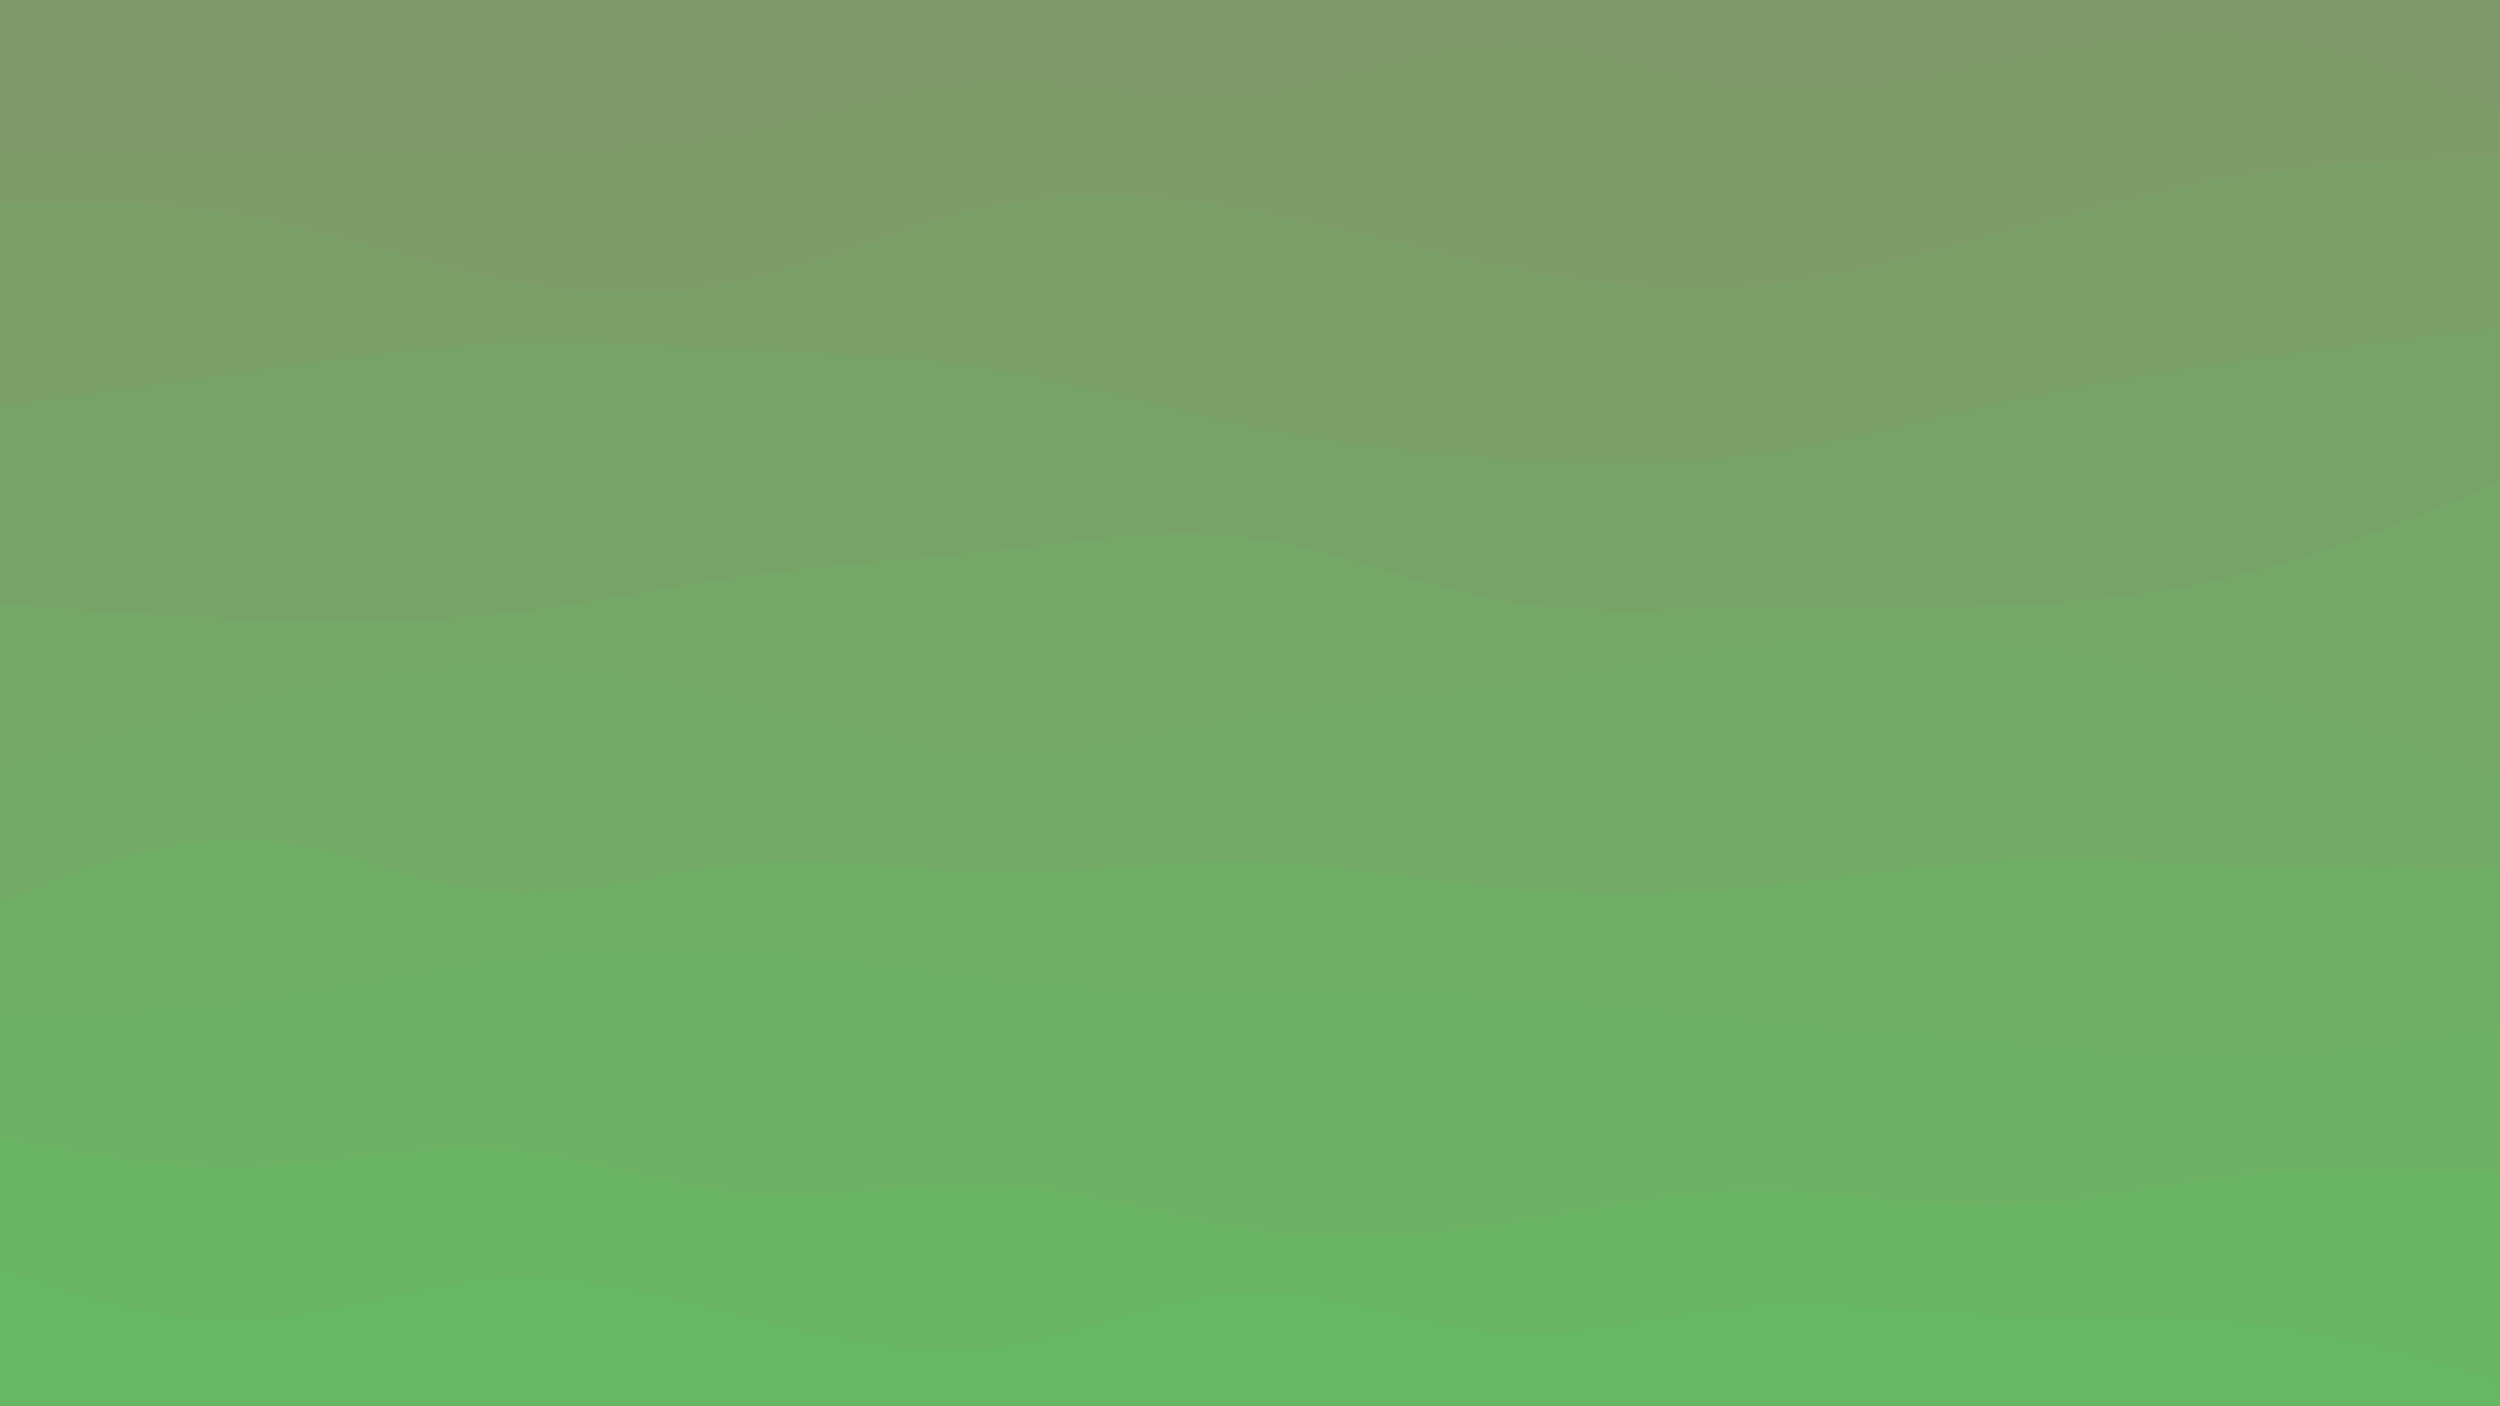 <svg xmlns="http://www.w3.org/2000/svg" viewBox="0 0 1920 1080"><g transform="          rotate(0 960 540)           translate(-0 -0)          scale(1)        "><rect width="1920" height="1080" fill="rgb(128, 153, 106)"></rect><g transform="translate(0, 0)"><path fill="rgb(125, 156, 105)" fill-opacity="1" d="M0,117.648L32,116.692C64,115.736,128,113.824,192,113.527C256,113.231,320,114.55,384,114.698C448,114.847,512,113.824,576,101.061C640,88.298,704,63.794,768,61.725C832,59.656,896,80.02,960,73.779C1024,67.537,1088,34.69,1152,32.827C1216,30.964,1280,60.086,1344,67.34C1408,74.593,1472,59.979,1536,46.452C1600,32.925,1664,20.485,1728,26.906C1792,33.328,1856,58.61,1888,71.251L1920,83.892L1920,1080L1888,1080C1856,1080,1792,1080,1728,1080C1664,1080,1600,1080,1536,1080C1472,1080,1408,1080,1344,1080C1280,1080,1216,1080,1152,1080C1088,1080,1024,1080,960,1080C896,1080,832,1080,768,1080C704,1080,640,1080,576,1080C512,1080,448,1080,384,1080C320,1080,256,1080,192,1080C128,1080,64,1080,32,1080L0,1080Z"></path></g><g transform="translate(0, 120)"><path fill="rgb(122, 160, 104)" fill-opacity="1" d="M0,35.397L32,35.389C64,35.38,128,35.363,192,47.091C256,58.819,320,82.292,384,94.899C448,107.506,512,109.246,576,94.892C640,80.537,704,50.088,768,37.541C832,24.994,896,30.351,960,42.091C1024,53.831,1088,71.955,1152,84.777C1216,97.598,1280,105.117,1344,100.171C1408,95.226,1472,77.817,1536,60.104C1600,42.391,1664,24.374,1728,14.455C1792,4.535,1856,2.714,1888,1.803L1920,0.892L1920,960L1888,960C1856,960,1792,960,1728,960C1664,960,1600,960,1536,960C1472,960,1408,960,1344,960C1280,960,1216,960,1152,960C1088,960,1024,960,960,960C896,960,832,960,768,960C704,960,640,960,576,960C512,960,448,960,384,960C320,960,256,960,192,960C128,960,64,960,32,960L0,960Z"></path></g><g transform="translate(0, 240)"><path fill="rgb(120, 163, 104)" fill-opacity="1" d="M0,72.233L32,67.818C64,63.402,128,54.571,192,45.392C256,36.214,320,26.687,384,24.085C448,21.483,512,25.804,576,28.869C640,31.935,704,33.744,768,44.352C832,54.96,896,74.367,960,87.583C1024,100.8,1088,107.825,1152,112.039C1216,116.254,1280,117.656,1344,109.541C1408,101.426,1472,83.794,1536,69.765C1600,55.736,1664,45.311,1728,36.212C1792,27.113,1856,19.341,1888,15.454L1920,11.568L1920,840L1888,840C1856,840,1792,840,1728,840C1664,840,1600,840,1536,840C1472,840,1408,840,1344,840C1280,840,1216,840,1152,840C1088,840,1024,840,960,840C896,840,832,840,768,840C704,840,640,840,576,840C512,840,448,840,384,840C320,840,256,840,192,840C128,840,64,840,32,840L0,840Z"></path></g><g transform="translate(0, 360)"><path fill="rgb(117, 167, 103)" fill-opacity="1" d="M0,103.789L32,106.092C64,108.396,128,113.004,192,115.472C256,117.939,320,118.266,384,111.427C448,104.588,512,90.584,576,81.839C640,73.094,704,69.608,768,62.486C832,55.364,896,44.606,960,53.103C1024,61.601,1088,89.355,1152,100.929C1216,112.503,1280,107.897,1344,106.588C1408,105.278,1472,107.265,1536,104.96C1600,102.655,1664,96.057,1728,79.596C1792,63.136,1856,36.814,1888,23.653L1920,10.492L1920,720L1888,720C1856,720,1792,720,1728,720C1664,720,1600,720,1536,720C1472,720,1408,720,1344,720C1280,720,1216,720,1152,720C1088,720,1024,720,960,720C896,720,832,720,768,720C704,720,640,720,576,720C512,720,448,720,384,720C320,720,256,720,192,720C128,720,64,720,32,720L0,720Z"></path></g><g transform="translate(0, 480)"><path fill="rgb(114, 170, 102)" fill-opacity="1" d="M0,108.371L32,99.47C64,90.57,128,72.769,192,57.632C256,42.495,320,30.023,384,29.766C448,29.509,512,41.467,576,58.131C640,74.795,704,96.165,768,97.446C832,98.728,896,79.922,960,68.84C1024,57.758,1088,54.4,1152,45.477C1216,36.553,1280,22.064,1344,14.648C1408,7.232,1472,6.889,1536,13.413C1600,19.936,1664,33.327,1728,51.475C1792,69.623,1856,92.528,1888,103.981L1920,115.433L1920,600L1888,600C1856,600,1792,600,1728,600C1664,600,1600,600,1536,600C1472,600,1408,600,1344,600C1280,600,1216,600,1152,600C1088,600,1024,600,960,600C896,600,832,600,768,600C704,600,640,600,576,600C512,600,448,600,384,600C320,600,256,600,192,600C128,600,64,600,32,600L0,600Z"></path></g><g transform="translate(0, 600)"><path fill="rgb(111, 174, 101)" fill-opacity="1" d="M0,93.318L32,80.497C64,67.677,128,42.037,192,45.191C256,48.346,320,80.296,384,85.287C448,90.278,512,68.31,576,63.161C640,58.012,704,69.684,768,70.403C832,71.122,896,60.888,960,62.09C1024,63.292,1088,75.93,1152,82.077C1216,88.224,1280,87.881,1344,81.985C1408,76.089,1472,64.64,1536,61.336C1600,58.032,1664,62.874,1728,65.241C1792,67.607,1856,67.499,1888,67.445L1920,67.391L1920,480L1888,480C1856,480,1792,480,1728,480C1664,480,1600,480,1536,480C1472,480,1408,480,1344,480C1280,480,1216,480,1152,480C1088,480,1024,480,960,480C896,480,832,480,768,480C704,480,640,480,576,480C512,480,448,480,384,480C320,480,256,480,192,480C128,480,64,480,32,480L0,480Z"></path></g><g transform="translate(0, 720)"><path fill="rgb(109, 177, 101)" fill-opacity="1" d="M0,60.65L32,59.802C64,58.954,128,57.258,192,49.186C256,41.115,320,26.668,384,18.042C448,9.415,512,6.608,576,10.616C640,14.624,704,25.447,768,32.251C832,39.055,896,41.84,960,42.471C1024,43.103,1088,41.58,1152,45.137C1216,48.694,1280,57.331,1344,63.555C1408,69.778,1472,73.589,1536,79.554C1600,85.519,1664,93.639,1728,92.252C1792,90.865,1856,79.972,1888,74.526L1920,69.079L1920,360L1888,360C1856,360,1792,360,1728,360C1664,360,1600,360,1536,360C1472,360,1408,360,1344,360C1280,360,1216,360,1152,360C1088,360,1024,360,960,360C896,360,832,360,768,360C704,360,640,360,576,360C512,360,448,360,384,360C320,360,256,360,192,360C128,360,64,360,32,360L0,360Z"></path></g><g transform="translate(0, 840)"><path fill="rgb(106, 181, 100)" fill-opacity="1" d="M0,34.175L32,40.283C64,46.39,128,58.605,192,56.664C256,54.724,320,38.629,384,42.997C448,47.365,512,72.197,576,77.072C640,81.946,704,66.863,768,70.223C832,73.583,896,95.387,960,104.577C1024,113.766,1088,110.341,1152,100.726C1216,91.112,1280,75.308,1344,74.338C1408,73.368,1472,87.234,1536,86.095C1600,84.956,1664,68.812,1728,62.174C1792,55.536,1856,58.403,1888,59.837L1920,61.27L1920,240L1888,240C1856,240,1792,240,1728,240C1664,240,1600,240,1536,240C1472,240,1408,240,1344,240C1280,240,1216,240,1152,240C1088,240,1024,240,960,240C896,240,832,240,768,240C704,240,640,240,576,240C512,240,448,240,384,240C320,240,256,240,192,240C128,240,64,240,32,240L0,240Z"></path></g><g transform="translate(0, 960)"><path fill="rgb(103, 184, 99)" fill-opacity="1" d="M0,14.994L32,25.217C64,35.439,128,55.884,192,53.411C256,50.939,320,25.55,384,21.656C448,17.762,512,35.364,576,51.641C640,67.918,704,82.869,768,74.271C832,65.672,896,33.523,960,31.738C1024,29.952,1088,58.531,1152,63.048C1216,67.565,1280,48.019,1344,42.928C1408,37.836,1472,47.199,1536,49.981C1600,52.763,1664,48.963,1728,56.164C1792,63.364,1856,81.564,1888,90.664L1920,99.764L1920,120L1888,120C1856,120,1792,120,1728,120C1664,120,1600,120,1536,120C1472,120,1408,120,1344,120C1280,120,1216,120,1152,120C1088,120,1024,120,960,120C896,120,832,120,768,120C704,120,640,120,576,120C512,120,448,120,384,120C320,120,256,120,192,120C128,120,64,120,32,120L0,120Z"></path></g></g></svg>